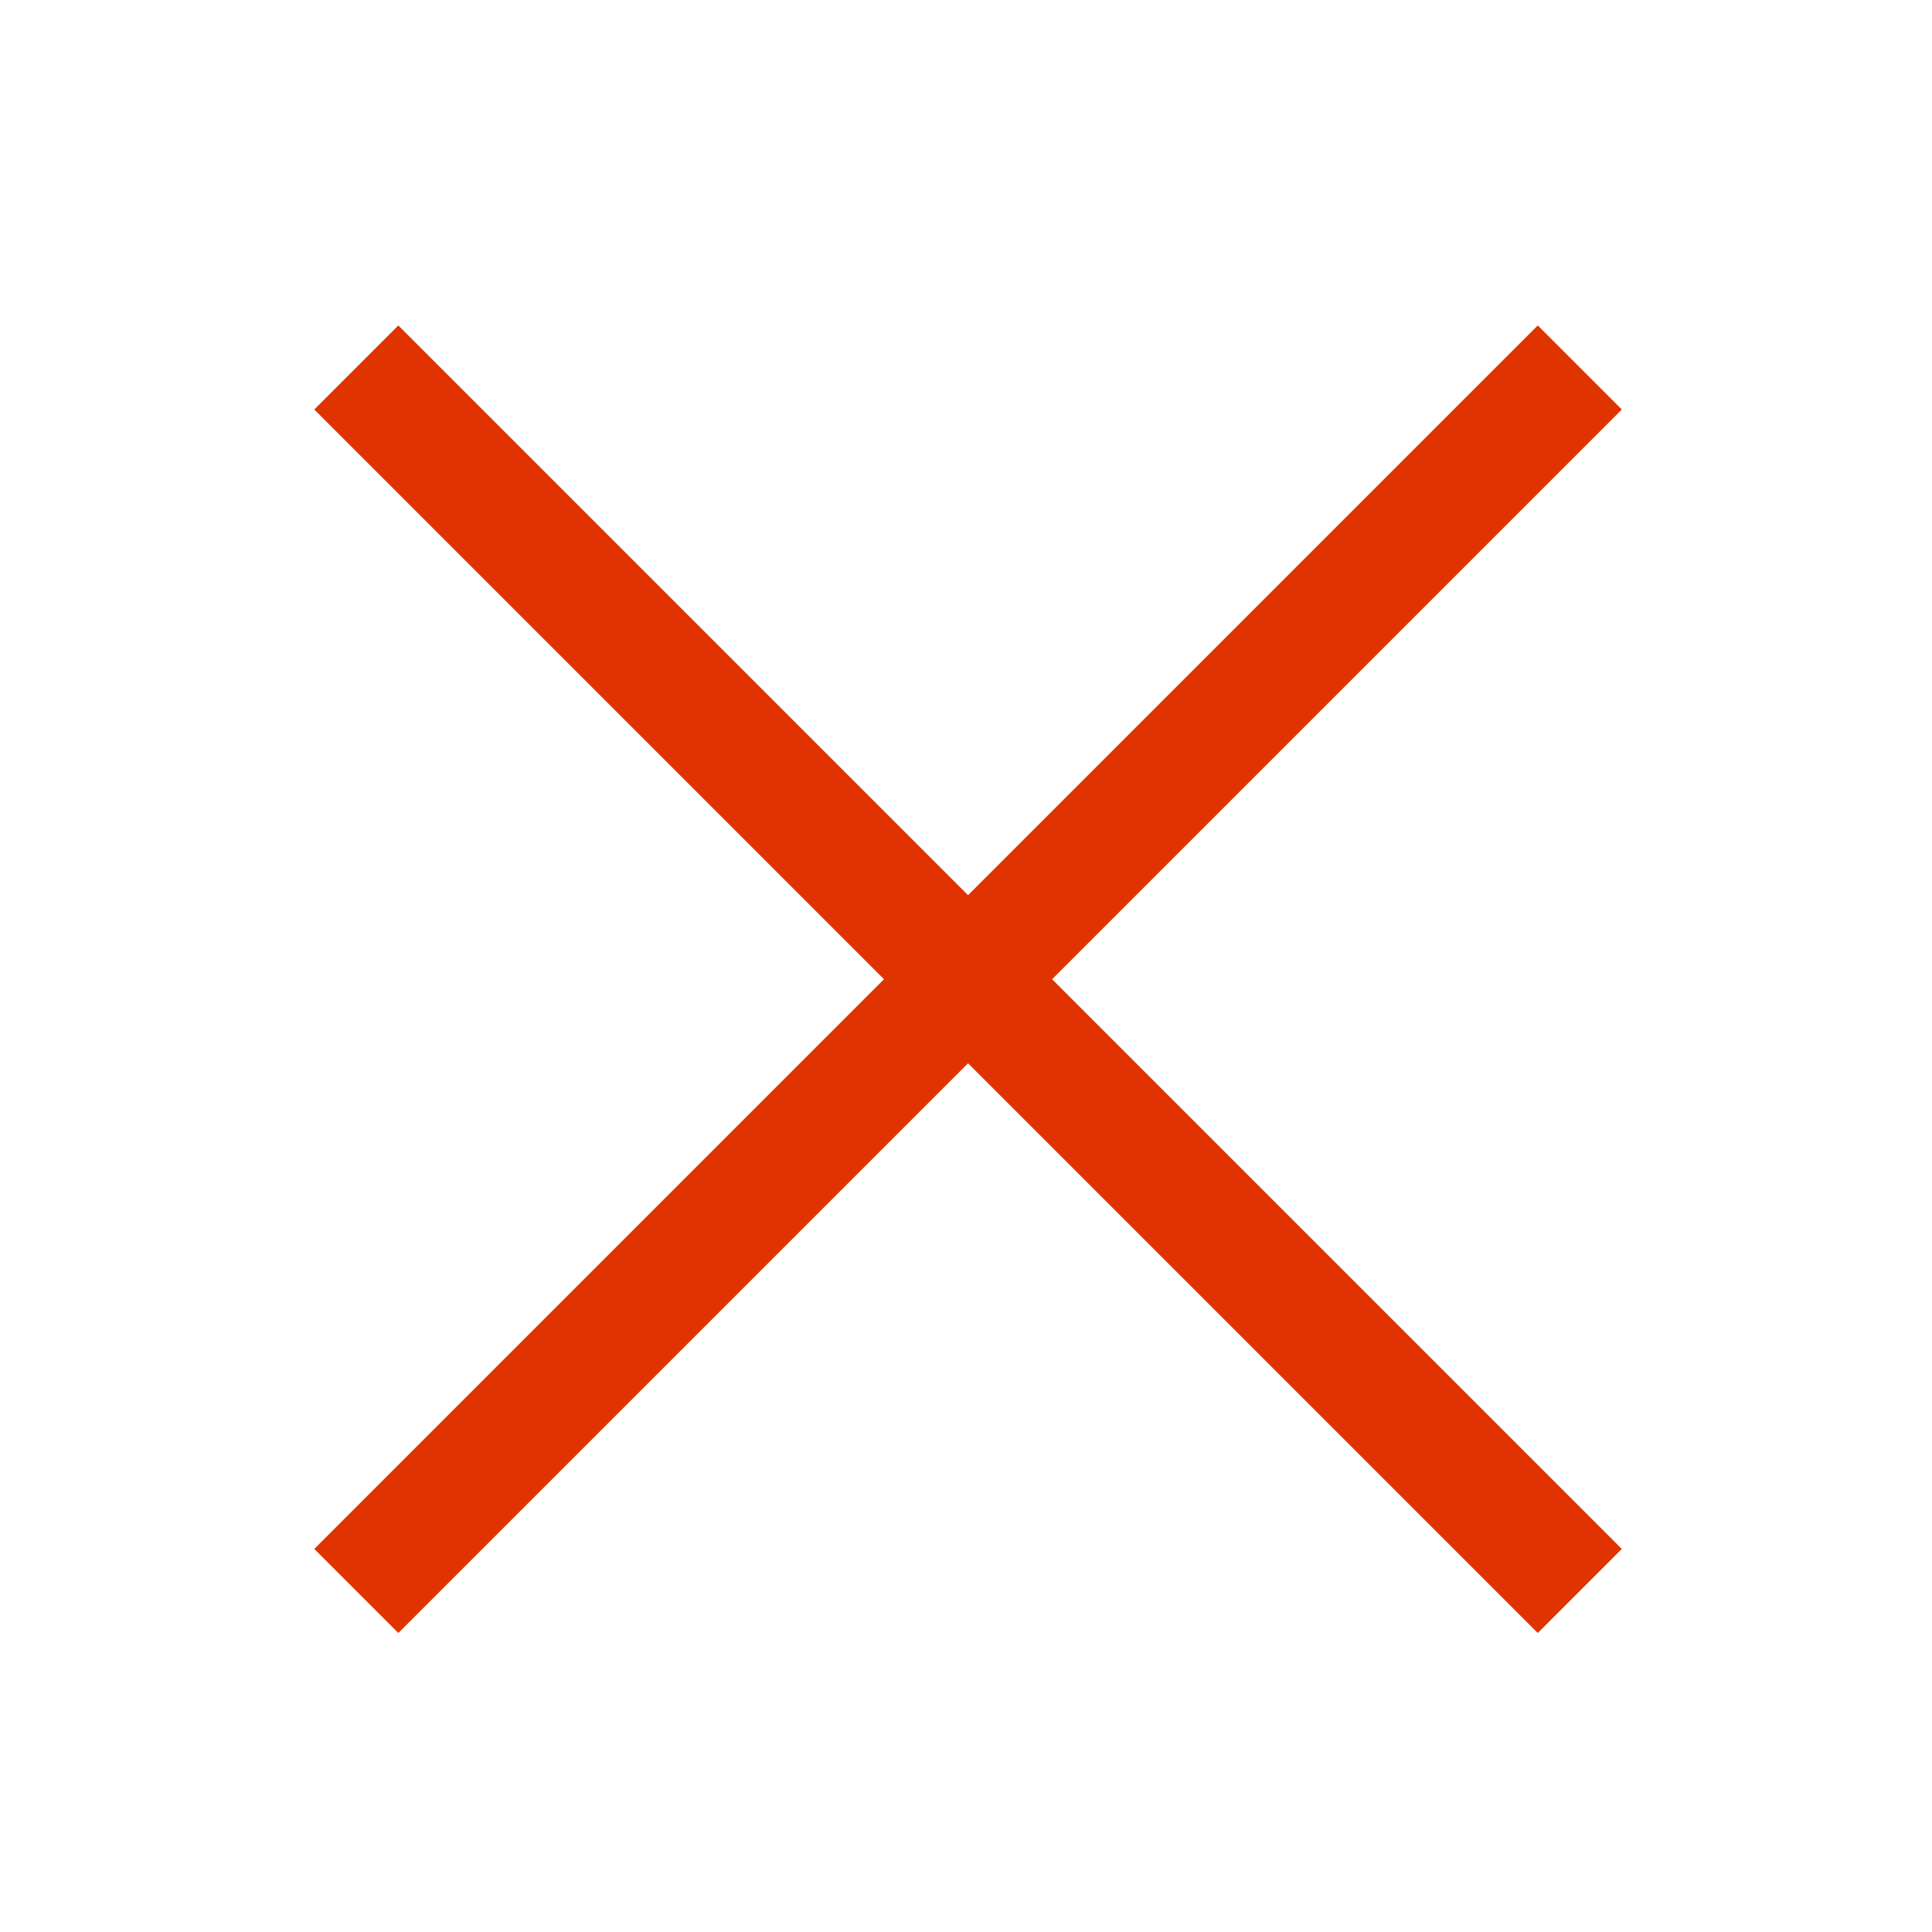 <?xml version="1.0" standalone="no"?><!DOCTYPE svg PUBLIC "-//W3C//DTD SVG 1.1//EN" "http://www.w3.org/Graphics/SVG/1.1/DTD/svg11.dtd"><svg width="100%" height="100%" viewBox="0 0 65 65" version="1.1" xmlns="http://www.w3.org/2000/svg" xmlns:xlink="http://www.w3.org/1999/xlink" xml:space="preserve" style="fill-rule:evenodd;clip-rule:evenodd;stroke-linejoin:round;stroke-miterlimit:1.414;"><g id="Capa1"><g id="views"><g></g><g id="Modo de aislamiento"><g id="views1"><g><g></g></g><g id="views2"><g></g></g><g id="views3"><g><g></g></g></g></g><g id="views4"><g><g></g></g><g><g><path d="M51.736,54.94l-41.163,-41.163l2.828,-2.828l41.163,41.163l-2.828,2.828Z" style="fill:#df3400;"/><path d="M13.402,54.94l-2.828,-2.828l41.163,-41.163l2.828,2.828l-41.163,41.163Z" style="fill:#df3400;"/></g></g></g></g></g></g></svg>